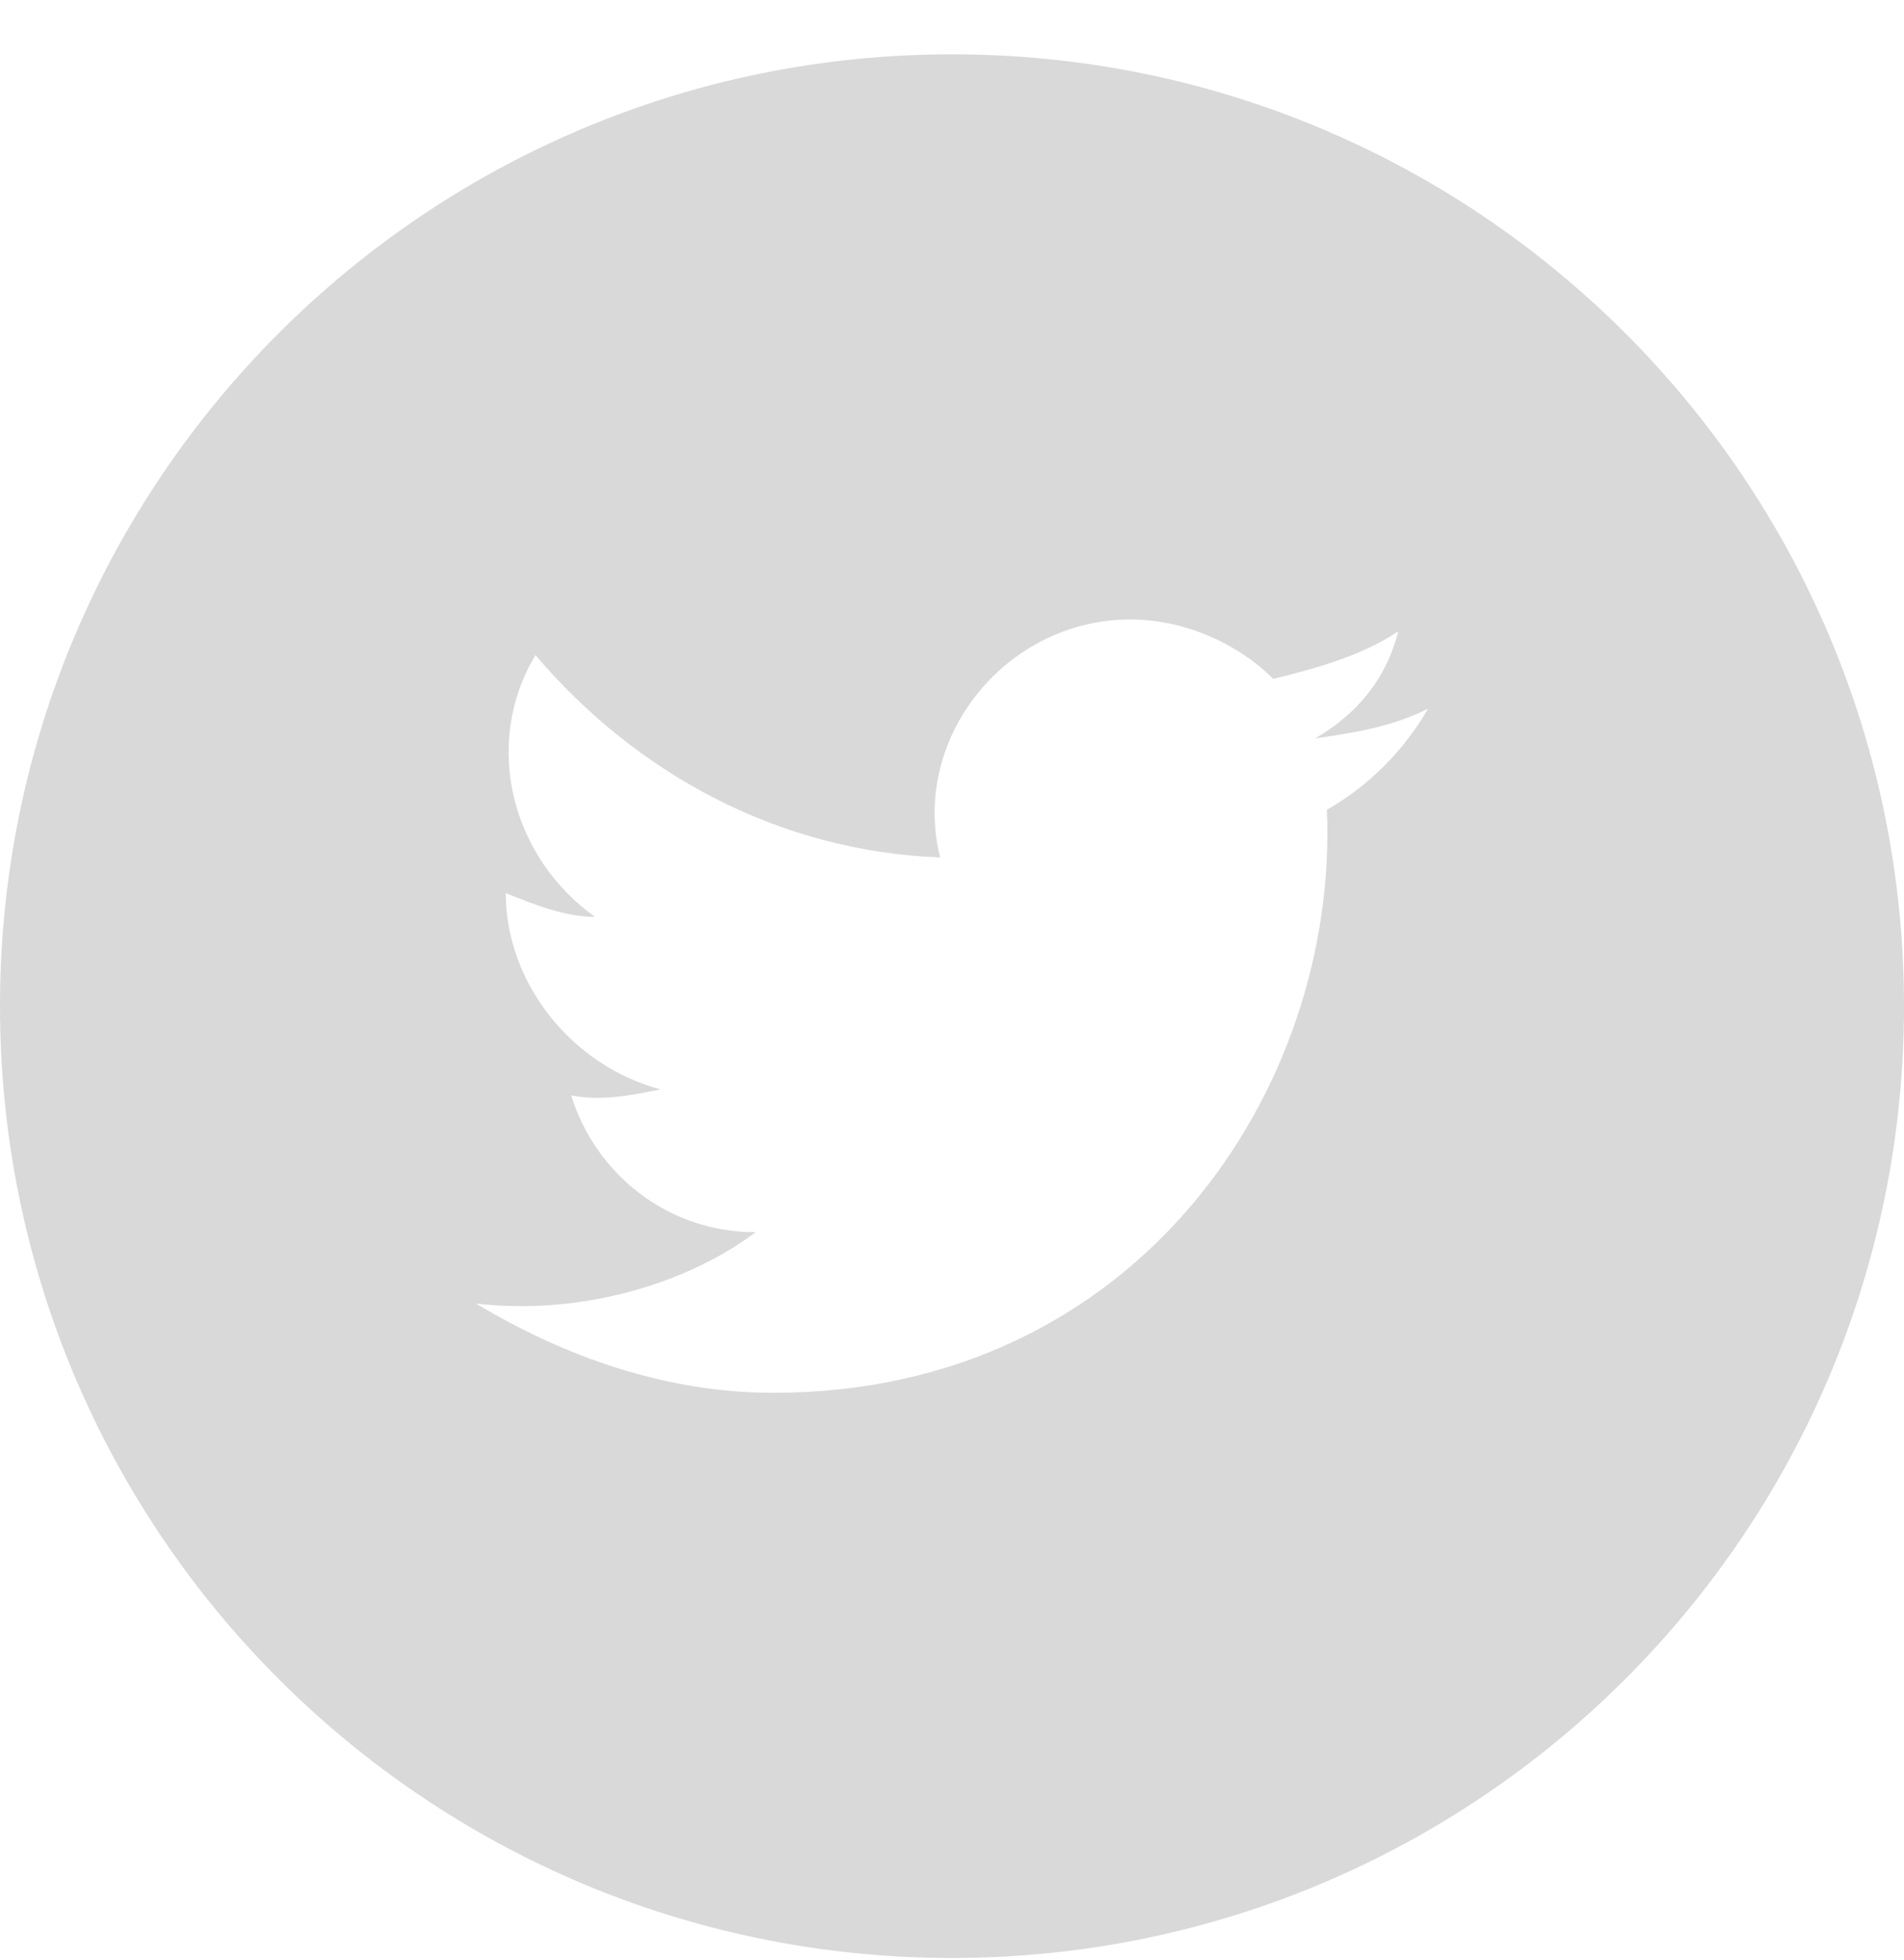 <svg width="34" height="35" viewBox="0 0 34 35" fill="none" xmlns="http://www.w3.org/2000/svg">
<path fill-rule="evenodd" clip-rule="evenodd" d="M0 17.97C0 8.581 7.611 0.97 17 0.97C26.389 0.97 34 8.581 34 17.97C34 27.359 26.389 34.97 17 34.97C7.611 34.97 0 27.359 0 17.97ZM23.481 13.189C24.225 13.082 24.863 12.976 25.5 12.658C25.075 13.401 24.438 14.039 23.694 14.464C23.906 19.457 20.294 24.876 13.812 24.876C11.9 24.876 10.094 24.239 8.5 23.282C10.306 23.495 12.219 22.964 13.494 22.008C11.9 22.008 10.625 20.945 10.2 19.564C10.731 19.67 11.262 19.564 11.794 19.457C10.2 19.032 9.031 17.545 9.031 15.951C9.562 16.164 10.094 16.376 10.625 16.376C9.137 15.314 8.606 13.295 9.562 11.701C11.369 13.826 13.919 15.207 16.788 15.314C16.256 13.189 17.956 11.064 20.188 11.064C21.144 11.064 22.1 11.489 22.738 12.126C23.587 11.914 24.331 11.701 24.969 11.276C24.756 12.126 24.225 12.764 23.481 13.189Z" fill="#D9D9D9"/>
</svg>
